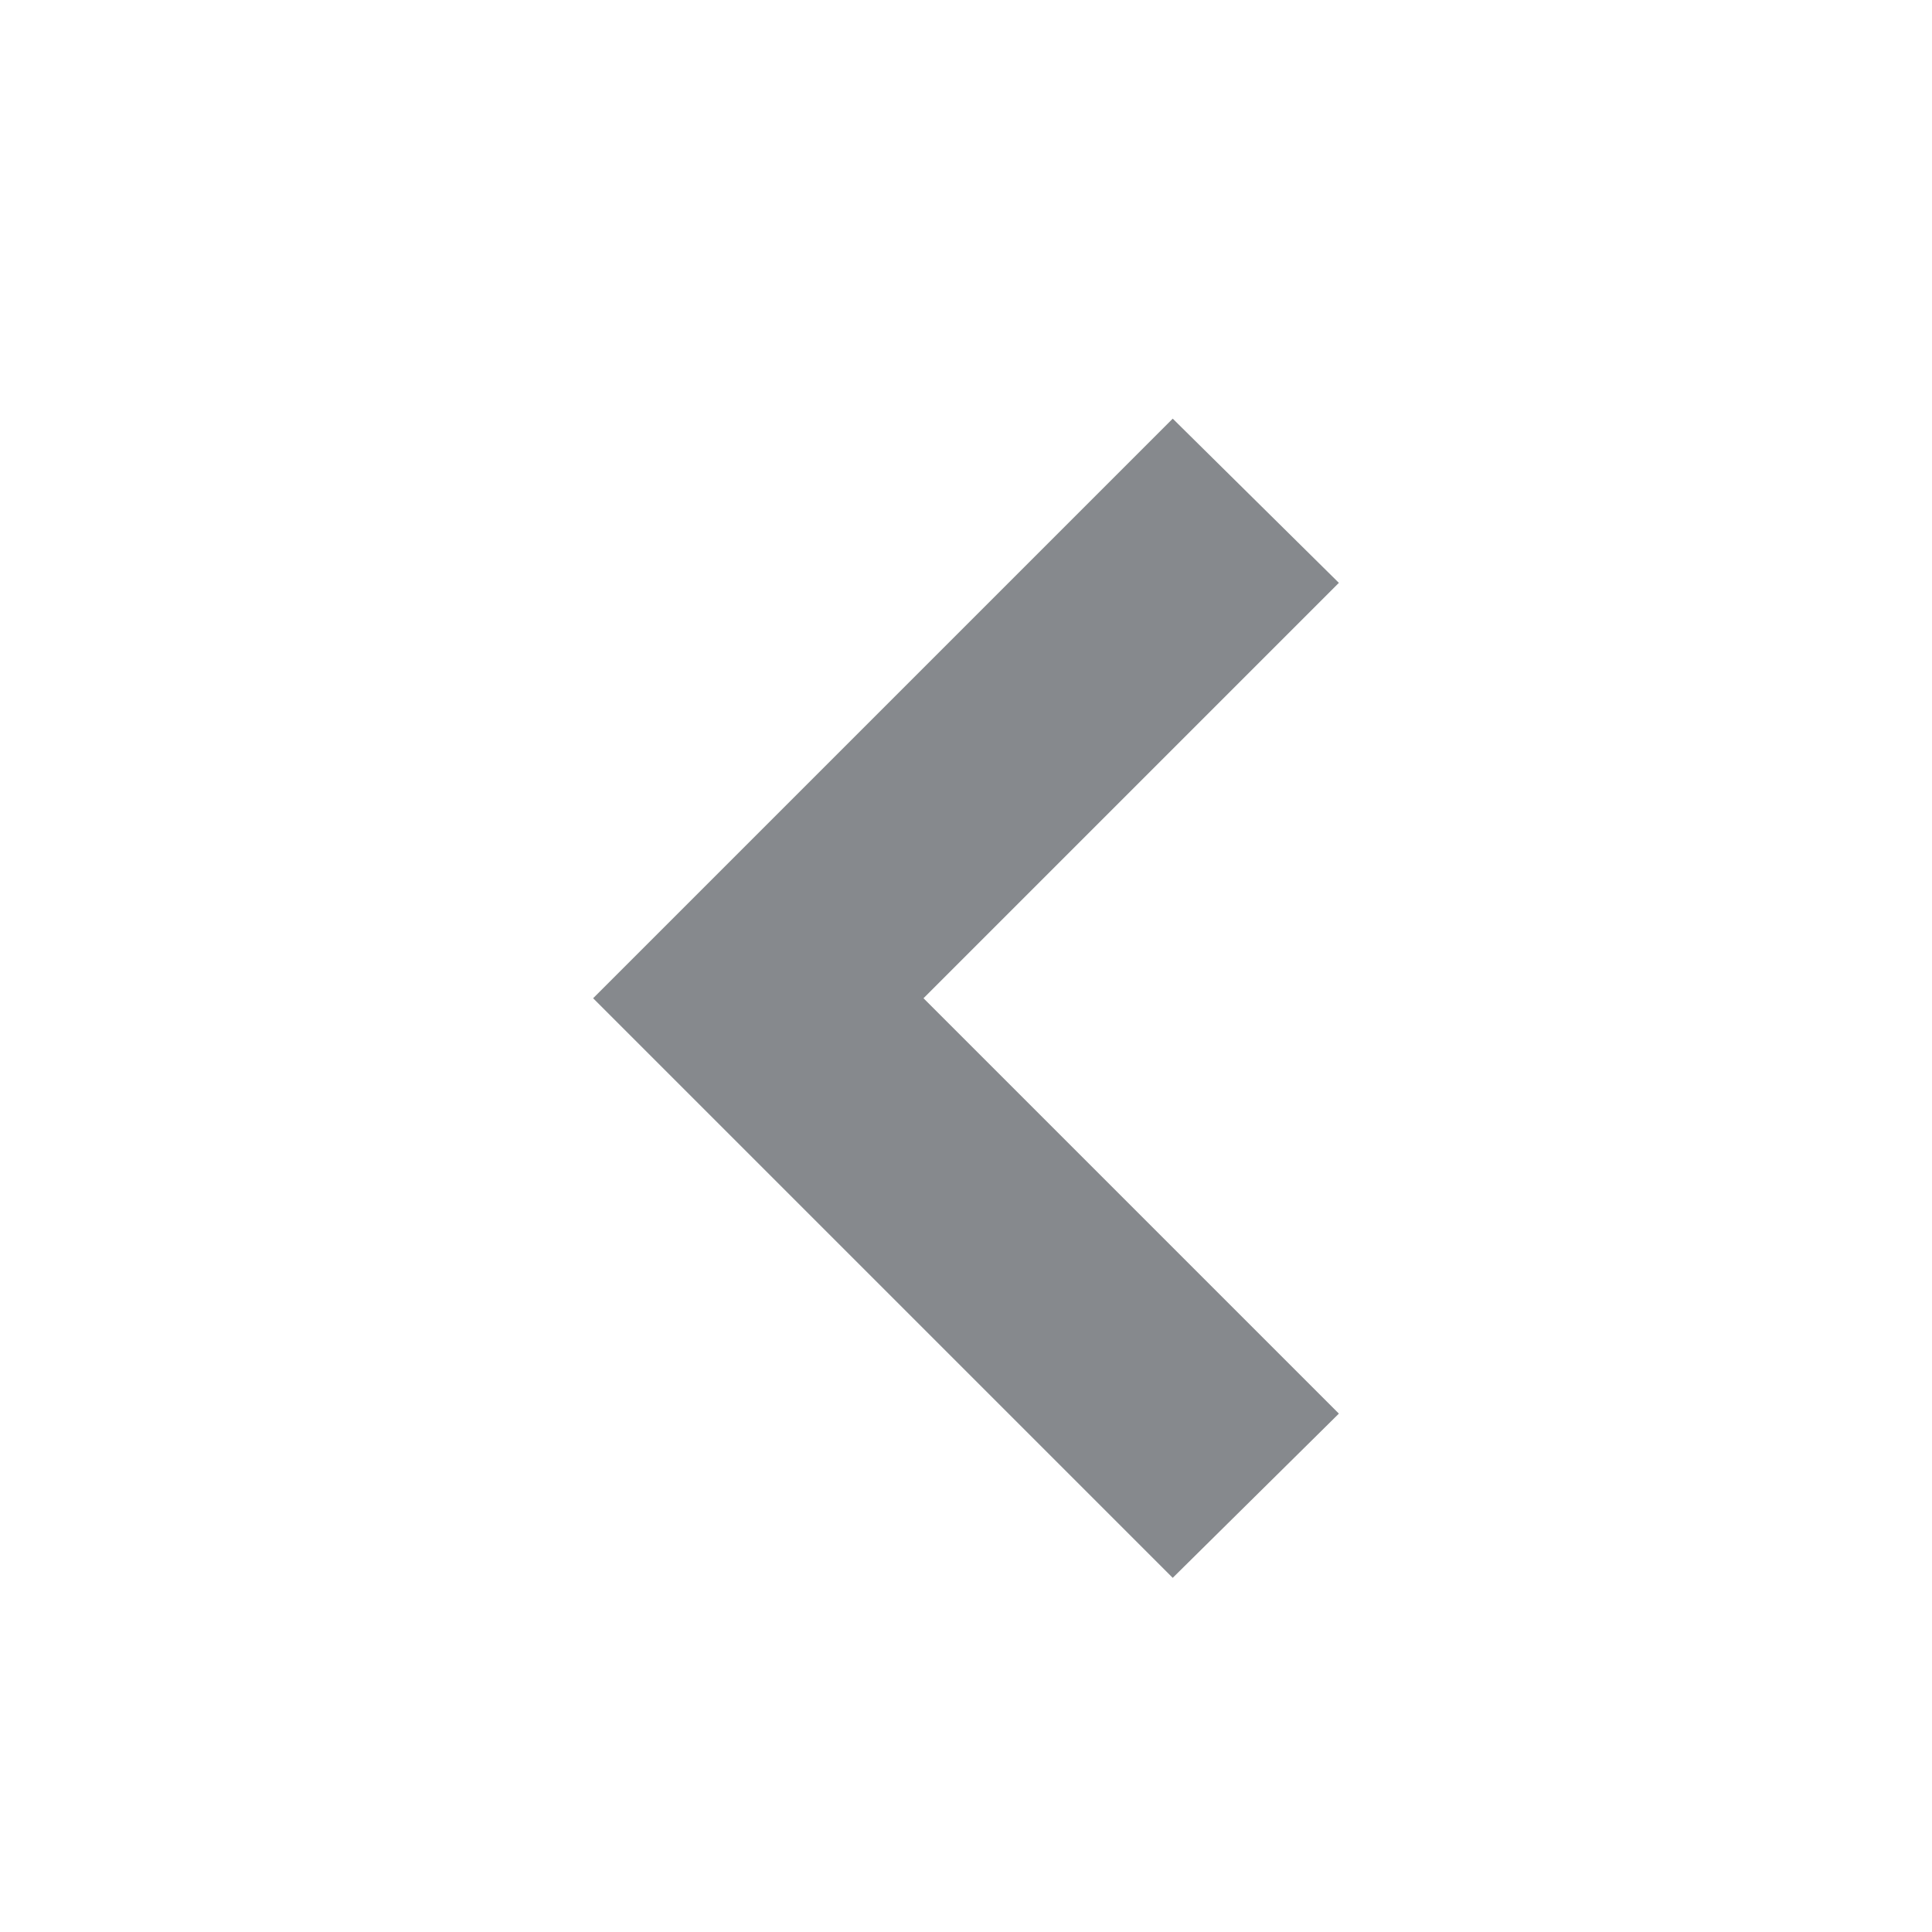 <svg width="16" height="16" viewBox="0 0 16 16" fill="none" xmlns="http://www.w3.org/2000/svg">
<g opacity="0.7">
<path d="M9.712 13.067L4.912 8.267L9.712 3.467L11.088 4.827L7.648 8.267L11.088 11.707L9.712 13.067Z" fill="#52575C"/>
</g>
</svg>

